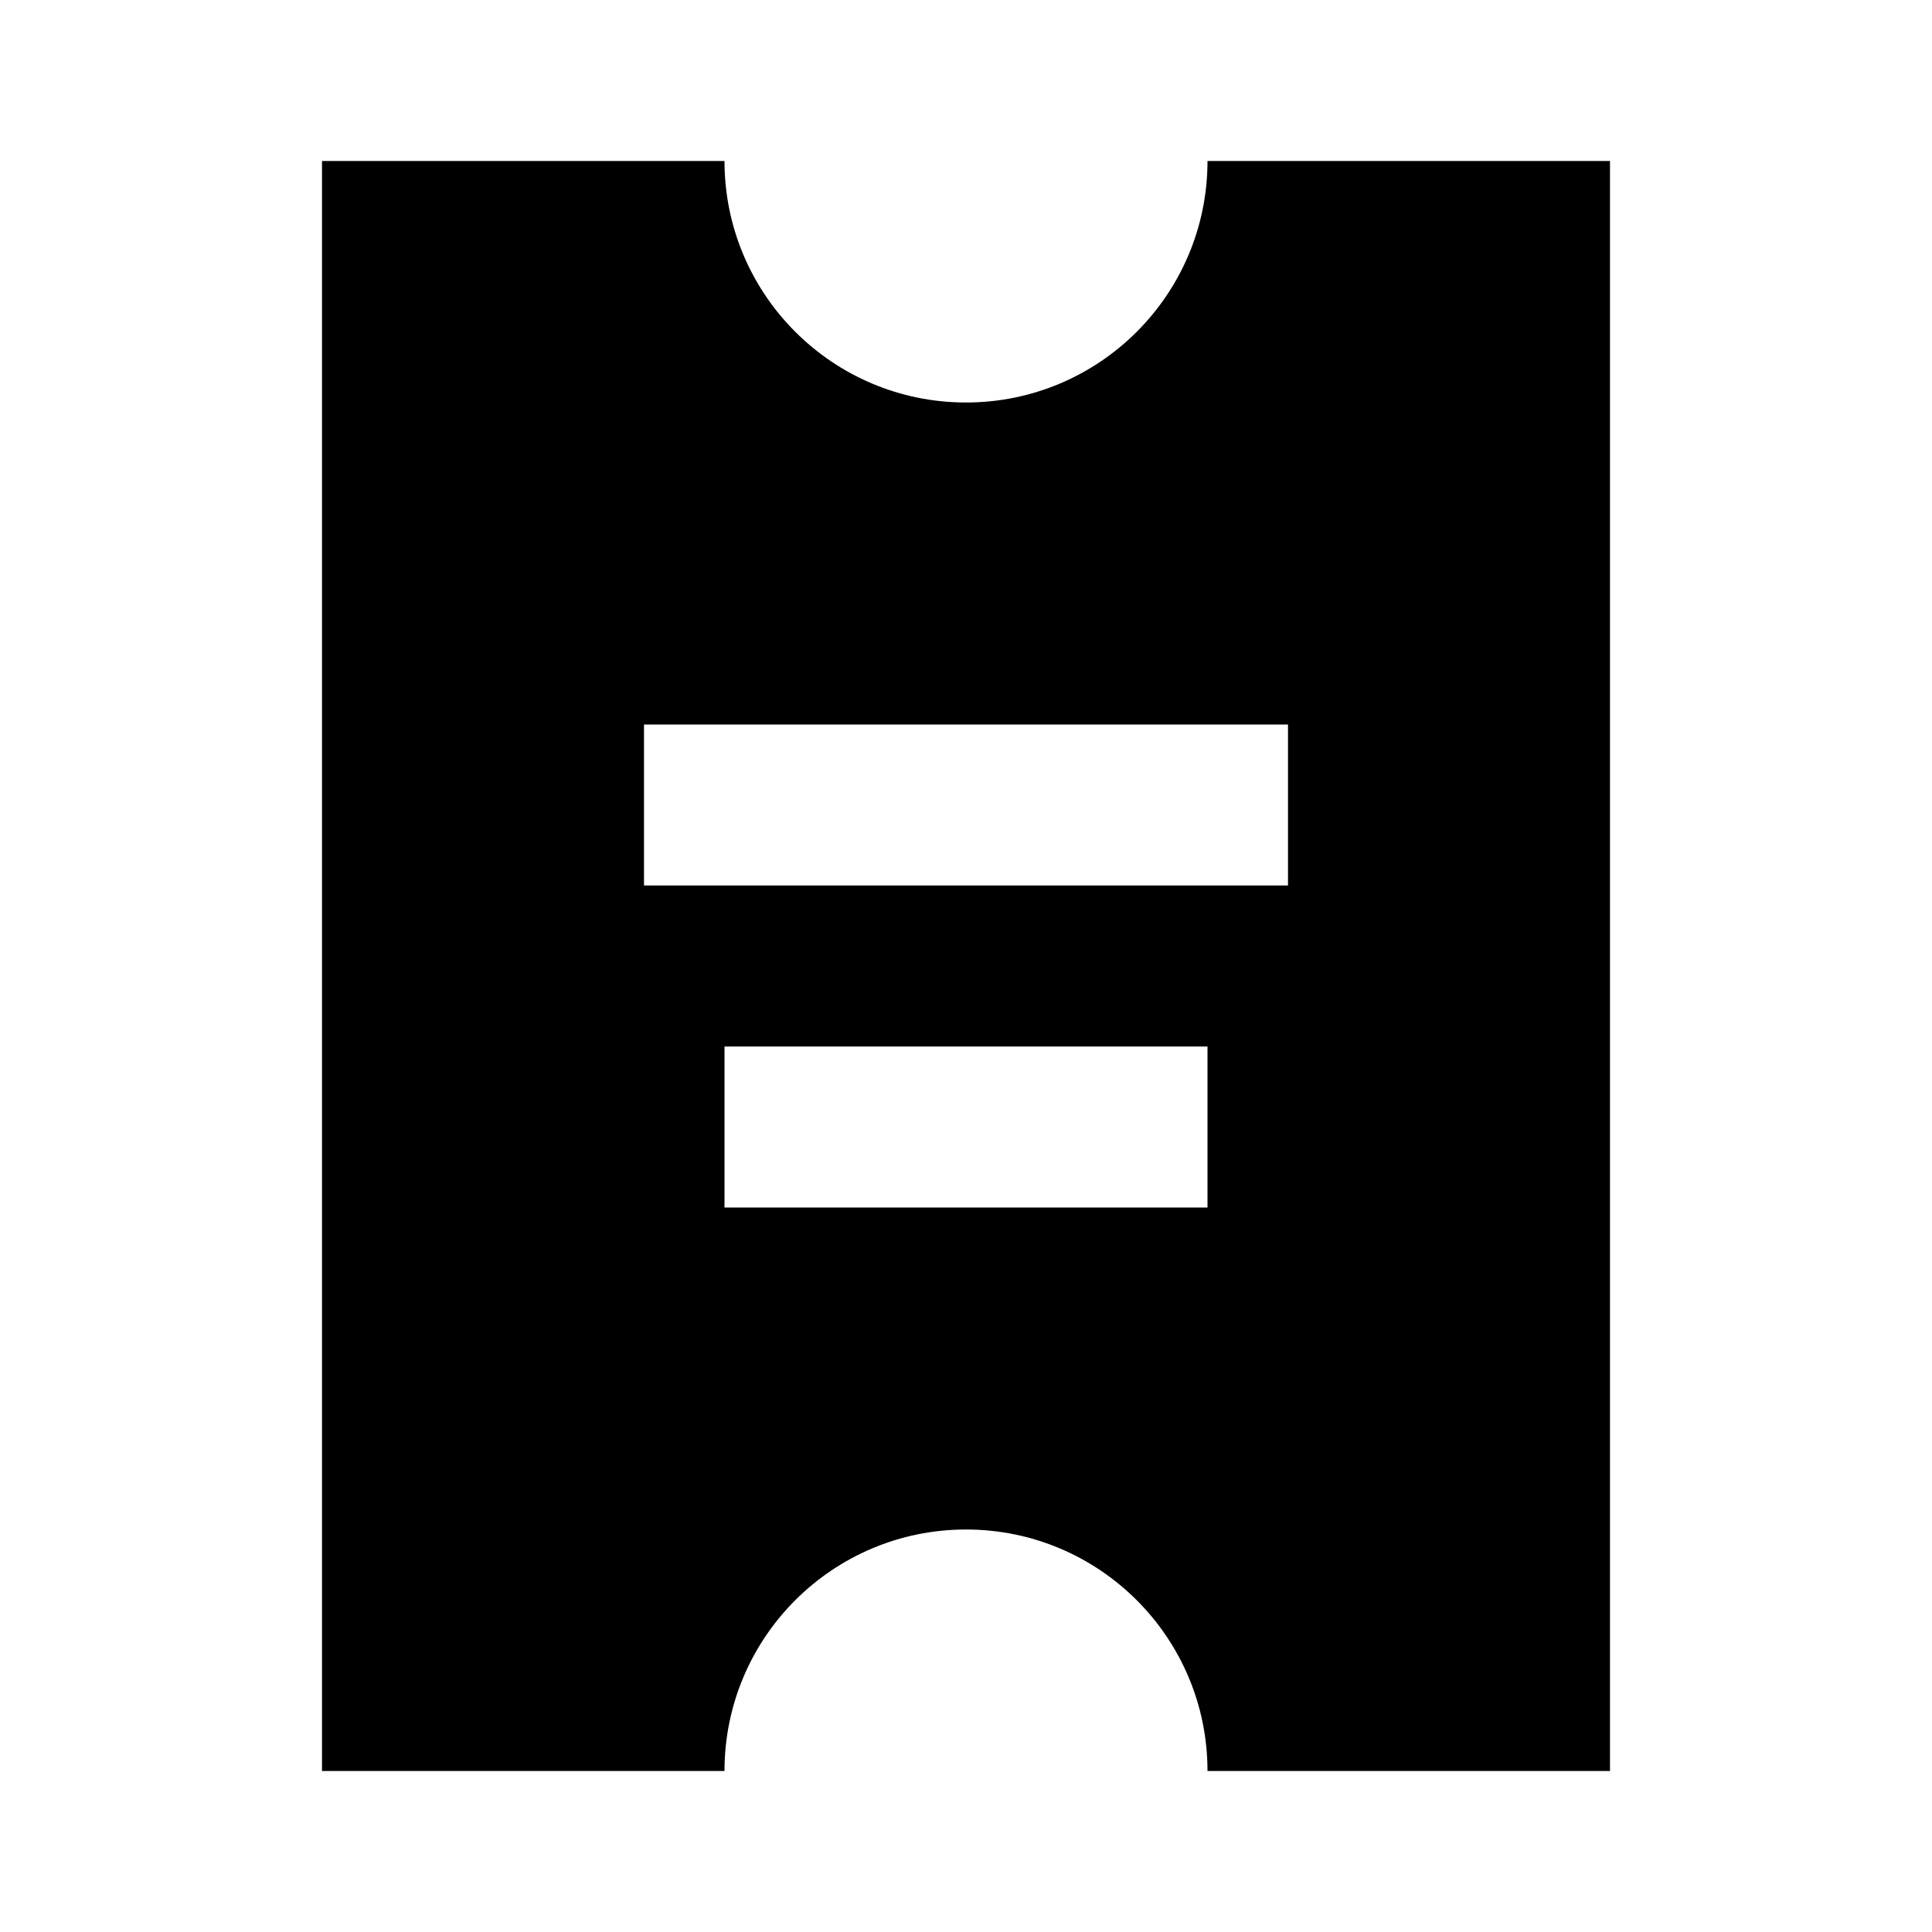 <svg width="24" height="24" viewBox="0 0 24 24" fill="none" xmlns="http://www.w3.org/2000/svg">
<path fill-rule="evenodd" clip-rule="evenodd" d="M4 22L4 2H9C9 3.657 10.343 5 12 5C13.657 5 15 3.657 15 2H20V22H15C15 20.343 13.657 19 12 19C10.343 19 9 20.343 9 22H4ZM8 11V9H16V11H8ZM9 13V15H15V13H9Z" fill="black"/>
</svg>
